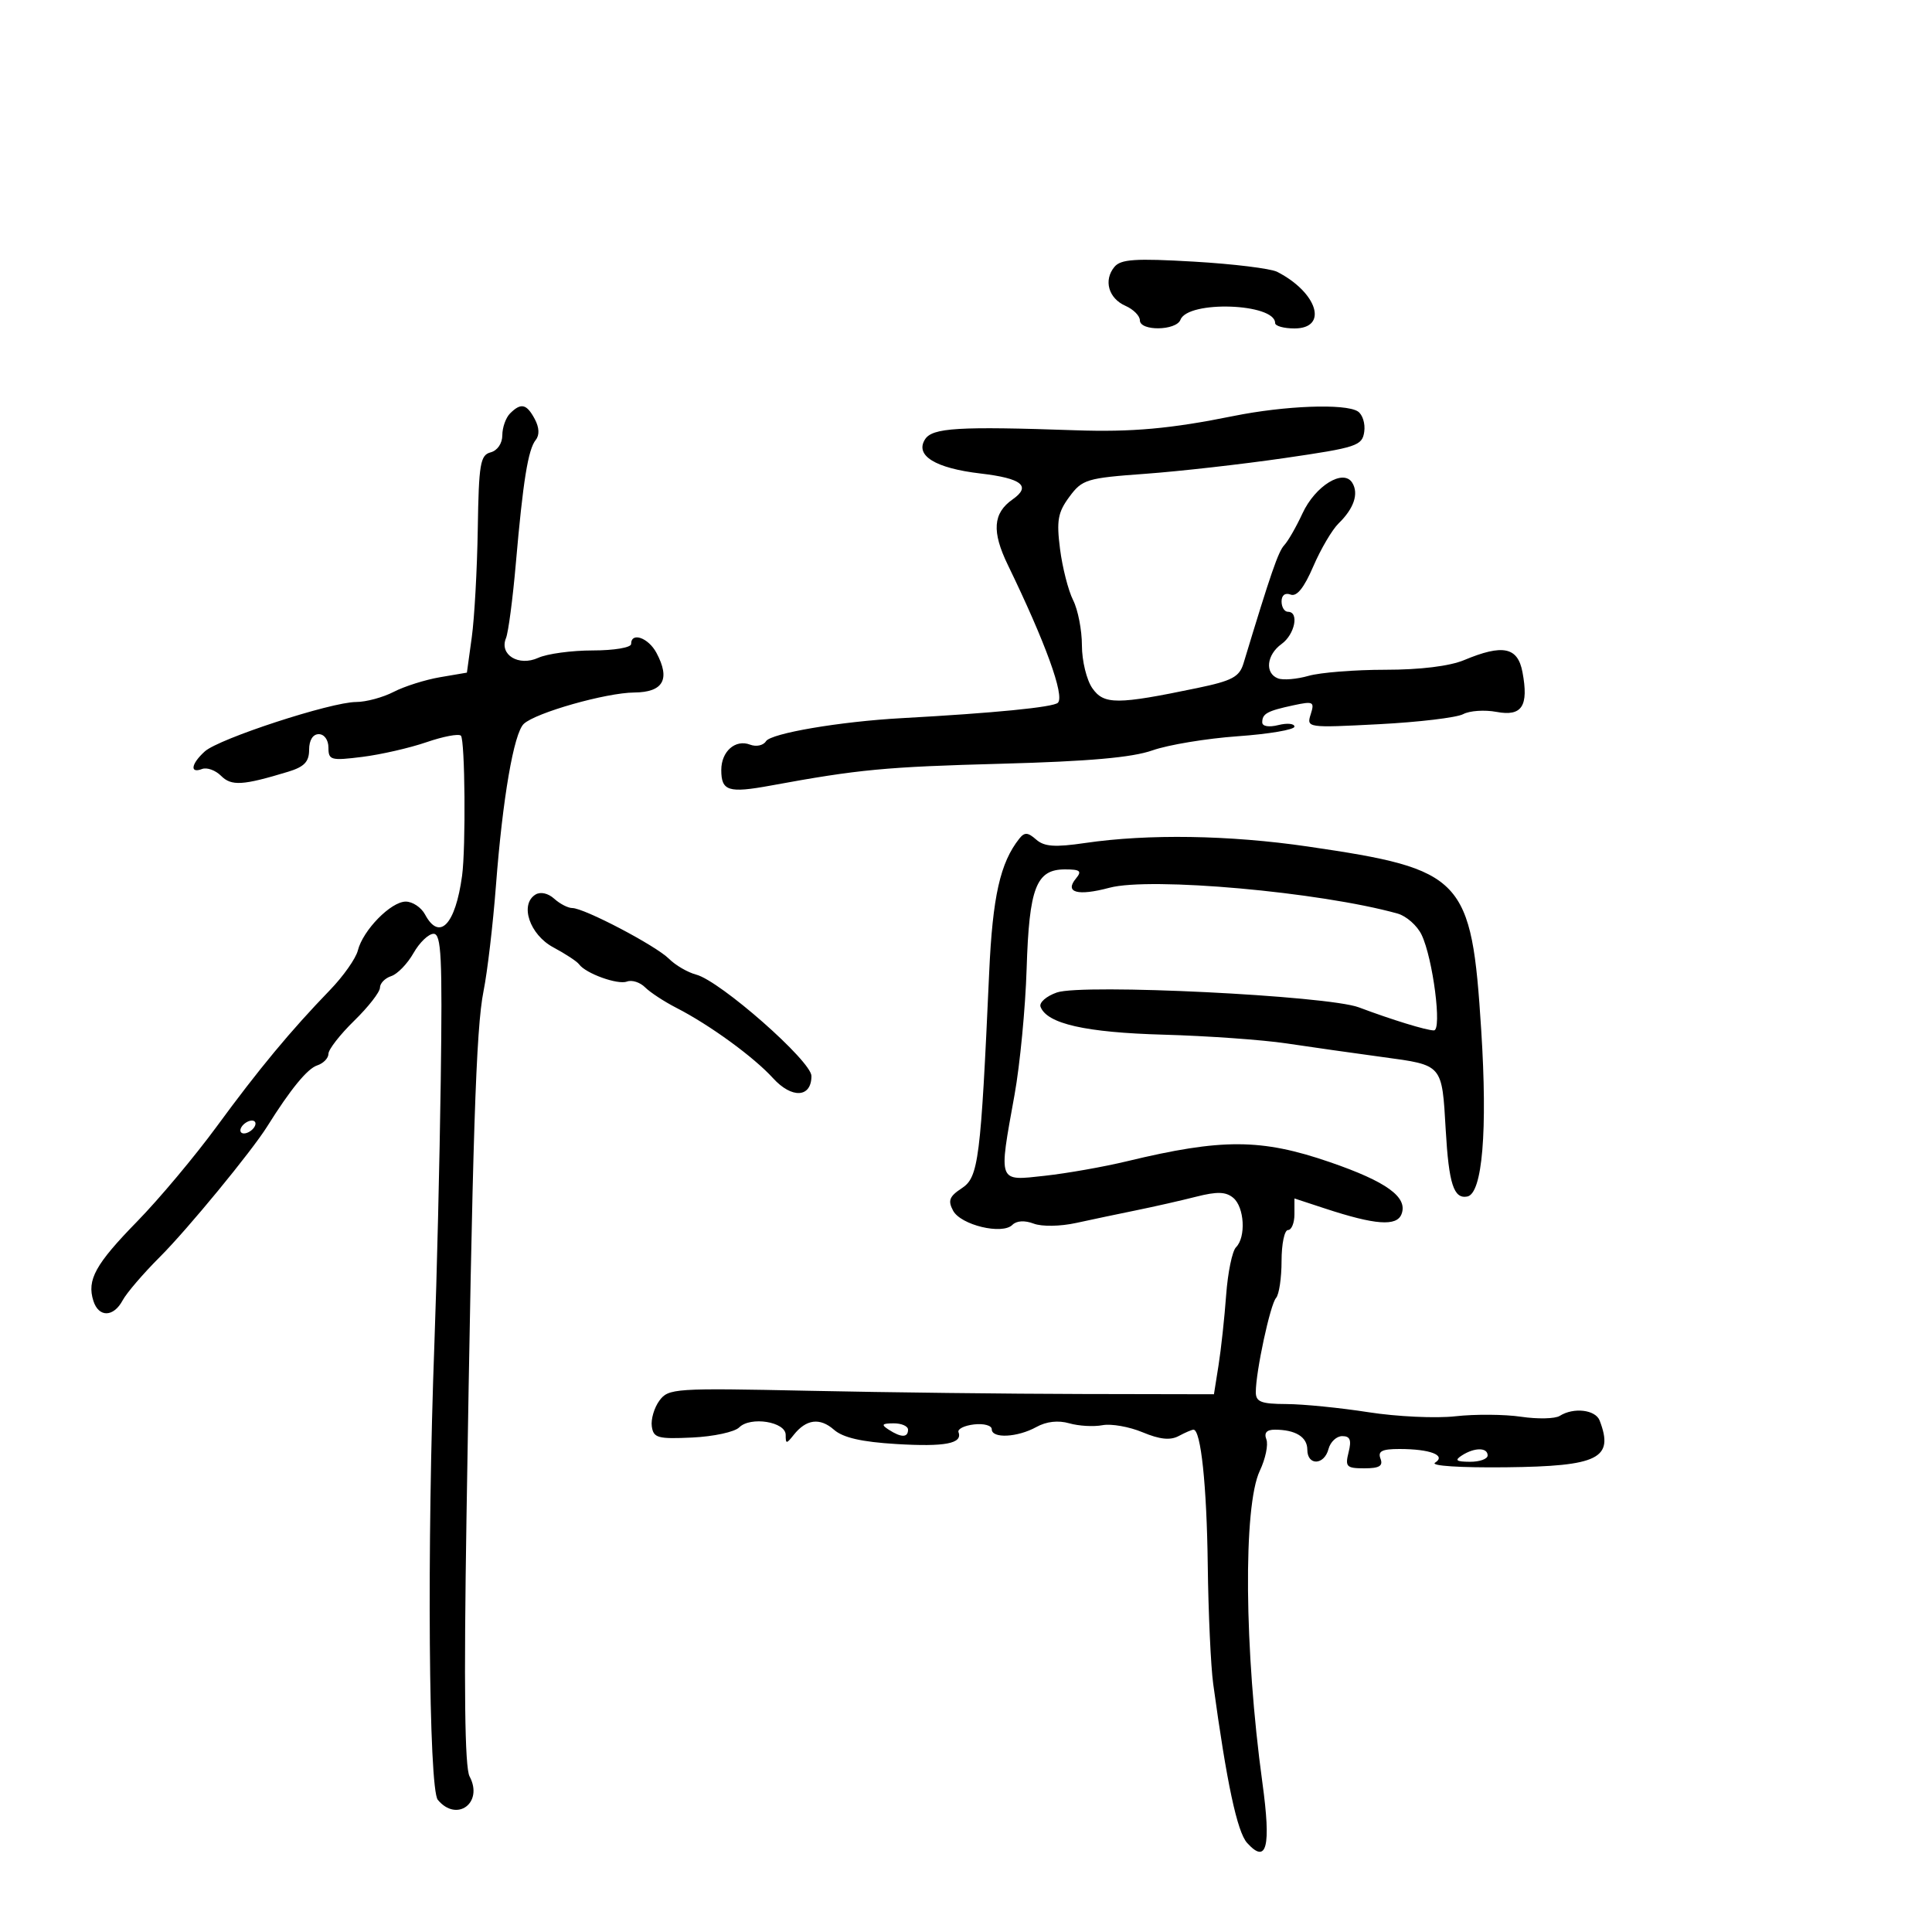 <svg xmlns="http://www.w3.org/2000/svg" width="300" height="300" viewBox="0 0 300 300" version="1.1">
	<path d="M 173.048 41.442 C 171.329 43.514, 172.124 46.330, 174.756 47.487 C 175.990 48.030, 177 49.043, 177 49.737 C 177 51.448, 182.645 51.368, 183.305 49.648 C 184.468 46.616, 198 47.088, 198 50.161 C 198 50.622, 199.350 51, 201 51 C 206.295 51, 204.606 45.444, 198.329 42.214 C 197.323 41.696, 191.496 40.982, 185.381 40.626 C 176.275 40.097, 174.041 40.245, 173.048 41.442 M 79.200 64.200 C 78.540 64.860, 78 66.383, 78 67.583 C 78 68.852, 77.239 69.966, 76.183 70.242 C 74.575 70.662, 74.346 72.027, 74.189 82.109 C 74.091 88.374, 73.671 95.963, 73.255 98.973 L 72.500 104.446 68.326 105.158 C 66.031 105.549, 62.791 106.574, 61.126 107.435 C 59.461 108.296, 56.839 109.003, 55.300 109.006 C 51.399 109.014, 33.990 114.699, 31.802 116.679 C 29.672 118.607, 29.427 120.157, 31.371 119.411 C 32.125 119.122, 33.456 119.599, 34.329 120.472 C 35.942 122.085, 37.693 121.977, 44.750 119.833 C 47.250 119.073, 48 118.286, 48 116.422 C 48 114.936, 48.579 114, 49.500 114 C 50.356 114, 51 114.899, 51 116.094 C 51 118.036, 51.379 118.140, 56.250 117.531 C 59.138 117.170, 63.627 116.143, 66.227 115.248 C 68.827 114.353, 71.231 113.898, 71.569 114.236 C 72.208 114.875, 72.347 131.621, 71.750 136 C 70.714 143.598, 68.238 146.182, 66 142 C 65.411 140.900, 64.064 140, 63.005 140 C 60.706 140, 56.359 144.434, 55.567 147.588 C 55.256 148.826, 53.314 151.586, 51.251 153.720 C 45.131 160.051, 40.199 165.993, 33.664 174.908 C 30.274 179.532, 24.720 186.161, 21.323 189.640 C 14.804 196.315, 13.465 198.740, 14.500 202 C 15.325 204.600, 17.631 204.558, 19.044 201.917 C 19.657 200.772, 22.263 197.734, 24.835 195.167 C 29.103 190.908, 39.069 178.788, 41.500 174.901 C 45.096 169.151, 47.731 165.933, 49.250 165.437 C 50.213 165.122, 51 164.312, 51 163.636 C 51 162.959, 52.800 160.648, 55 158.500 C 57.200 156.352, 59 154.041, 59 153.364 C 59 152.688, 59.788 151.881, 60.750 151.570 C 61.712 151.259, 63.267 149.654, 64.203 148.003 C 65.140 146.351, 66.547 145, 67.329 145 C 68.527 145, 68.702 148.600, 68.440 167.750 C 68.268 180.262, 67.826 198.600, 67.458 208.500 C 66.281 240.101, 66.561 277.766, 67.984 279.481 C 70.929 283.029, 75.109 279.940, 72.913 275.838 C 72.164 274.438, 72.018 262.155, 72.437 235.661 C 73.378 176.162, 73.910 159.719, 75.083 153.898 C 75.681 150.929, 76.548 143.550, 77.011 137.500 C 78.045 123.962, 79.785 113.858, 81.333 112.402 C 83.175 110.668, 94.099 107.566, 98.483 107.532 C 103.001 107.496, 104.129 105.478, 101.930 101.369 C 100.671 99.016, 98 98.086, 98 100 C 98 100.555, 95.349 101, 92.047 101 C 88.773 101, 84.961 101.516, 83.577 102.147 C 80.541 103.530, 77.497 101.671, 78.569 99.090 C 78.932 98.215, 79.620 93, 80.098 87.500 C 81.209 74.711, 82.001 69.795, 83.188 68.314 C 83.796 67.555, 83.741 66.385, 83.034 65.064 C 81.769 62.699, 80.897 62.503, 79.200 64.200 M 191.500 64.606 C 181.811 66.570, 175.748 67.116, 167 66.813 C 148.784 66.182, 144.776 66.424, 143.636 68.223 C 142.041 70.740, 145.235 72.705, 152.252 73.525 C 158.684 74.276, 160.180 75.485, 157.233 77.549 C 154.182 79.686, 153.978 82.529, 156.504 87.737 C 162.330 99.750, 165.346 108.056, 164.269 109.125 C 163.569 109.820, 154.379 110.725, 140 111.515 C 130.436 112.040, 119.699 113.869, 118.937 115.102 C 118.533 115.756, 117.424 115.993, 116.474 115.628 C 114.189 114.751, 112 116.676, 112 119.563 C 112 122.840, 113.108 123.188, 119.692 121.979 C 133.368 119.466, 137.467 119.078, 155.513 118.592 C 169.084 118.225, 175.794 117.631, 178.959 116.515 C 181.397 115.654, 187.354 114.669, 192.196 114.325 C 197.038 113.982, 201 113.309, 201 112.831 C 201 112.353, 199.875 112.244, 198.500 112.589 C 197.023 112.960, 196 112.787, 196 112.167 C 196 110.813, 196.771 110.392, 200.850 109.516 C 203.939 108.853, 204.147 108.962, 203.526 110.917 C 202.861 113.014, 202.977 113.031, 214.114 112.454 C 220.307 112.133, 226.196 111.430, 227.201 110.892 C 228.206 110.355, 230.534 110.197, 232.374 110.542 C 236.333 111.285, 237.400 109.651, 236.409 104.366 C 235.677 100.467, 233.355 99.989, 227.346 102.500 C 225.095 103.440, 220.534 104, 215.121 104 C 210.372 104, 205.001 104.426, 203.186 104.947 C 201.371 105.467, 199.236 105.644, 198.443 105.340 C 196.368 104.544, 196.667 101.682, 199 100 C 201.066 98.511, 201.768 95, 200 95 C 199.450 95, 199 94.277, 199 93.393 C 199 92.423, 199.557 92, 200.406 92.326 C 201.361 92.692, 202.489 91.291, 203.924 87.954 C 205.086 85.253, 206.857 82.246, 207.858 81.272 C 210.240 78.955, 211.017 76.645, 209.979 74.966 C 208.603 72.740, 204.230 75.433, 202.242 79.732 C 201.284 81.804, 200.014 84.018, 199.421 84.651 C 198.491 85.642, 197.336 88.993, 193.093 103 C 192.453 105.113, 191.341 105.707, 185.918 106.836 C 173.451 109.432, 171.419 109.436, 169.621 106.869 C 168.729 105.596, 168 102.608, 168 100.228 C 168 97.848, 167.386 94.686, 166.636 93.200 C 165.886 91.715, 164.971 88.140, 164.602 85.255 C 164.037 80.826, 164.262 79.564, 166.053 77.142 C 168.053 74.437, 168.724 74.234, 177.837 73.572 C 183.152 73.186, 192.900 72.084, 199.500 71.123 C 210.692 69.493, 211.523 69.219, 211.837 67.051 C 212.023 65.772, 211.573 64.345, 210.837 63.878 C 208.871 62.632, 199.503 62.985, 191.500 64.606 M 158.275 130.225 C 155.314 133.957, 154.131 139.213, 153.600 151 C 152.287 180.141, 151.949 182.803, 149.348 184.507 C 147.414 185.775, 147.160 186.430, 147.995 187.991 C 149.193 190.229, 155.628 191.772, 157.202 190.198 C 157.852 189.548, 159.110 189.472, 160.498 189.999 C 161.780 190.487, 164.621 190.442, 167.121 189.896 C 169.530 189.370, 173.750 188.481, 176.500 187.921 C 179.250 187.361, 183.409 186.417, 185.743 185.823 C 188.985 184.999, 190.342 185.039, 191.493 185.994 C 193.234 187.439, 193.499 192.101, 191.929 193.671 C 191.340 194.260, 190.649 197.612, 190.394 201.121 C 190.138 204.629, 189.607 209.525, 189.214 212 L 188.500 216.500 168 216.460 C 156.725 216.439, 137.679 216.214, 125.676 215.960 C 104.753 215.519, 103.791 215.582, 102.388 217.493 C 101.583 218.589, 101.054 220.389, 101.212 221.493 C 101.469 223.284, 102.144 223.470, 107.495 223.219 C 110.792 223.065, 114.071 222.358, 114.781 221.648 C 116.537 219.891, 122 220.767, 122 222.805 C 122 224.241, 122.112 224.241, 123.250 222.806 C 125.189 220.362, 127.314 220.091, 129.500 222.010 C 130.904 223.242, 133.793 223.904, 139.190 224.229 C 146.736 224.683, 149.503 224.155, 148.835 222.388 C 148.651 221.900, 149.738 221.358, 151.250 221.184 C 152.762 221.010, 154 221.347, 154 221.934 C 154 223.409, 157.998 223.207, 160.926 221.585 C 162.480 220.724, 164.316 220.517, 166.032 221.009 C 167.506 221.432, 169.825 221.565, 171.187 221.305 C 172.548 221.044, 175.353 221.539, 177.421 222.403 C 180.087 223.516, 181.718 223.686, 183.025 222.987 C 184.039 222.444, 185.073 222, 185.323 222 C 186.472 222, 187.386 230.656, 187.539 243 C 187.631 250.425, 188.012 258.740, 188.386 261.477 C 190.482 276.836, 192.108 284.461, 193.651 286.167 C 196.708 289.545, 197.397 286.824, 196.022 276.801 C 193.207 256.271, 193.022 233.864, 195.622 228.383 C 196.501 226.531, 196.960 224.338, 196.641 223.508 C 196.252 222.492, 196.679 222, 197.950 222 C 201.160 222, 203 223.132, 203 225.107 C 203 227.626, 205.625 227.540, 206.290 225 C 206.577 223.900, 207.538 223, 208.425 223 C 209.646 223, 209.886 223.607, 209.411 225.500 C 208.843 227.761, 209.077 228, 211.860 228 C 214.184 228, 214.796 227.633, 214.362 226.500 C 213.917 225.341, 214.589 225, 217.311 225 C 222.078 225, 224.631 225.983, 222.834 227.127 C 222.068 227.615, 226.746 227.918, 233.826 227.840 C 248.231 227.682, 250.654 226.474, 248.393 220.582 C 247.745 218.892, 244.345 218.495, 242.196 219.857 C 241.479 220.312, 238.779 220.373, 236.196 219.992 C 233.613 219.611, 229.025 219.578, 226 219.918 C 222.975 220.259, 216.900 219.976, 212.500 219.289 C 208.100 218.602, 202.363 218.031, 199.750 218.020 C 195.818 218.003, 195 217.684, 195 216.167 C 195 212.986, 197.244 202.541, 198.141 201.550 C 198.613 201.028, 199 198.440, 199 195.800 C 199 193.160, 199.450 191, 200 191 C 200.550 191, 201 189.897, 201 188.548 L 201 186.096 205.750 187.656 C 213.556 190.221, 216.885 190.464, 217.629 188.525 C 218.637 185.896, 215.318 183.490, 206.500 180.455 C 195.847 176.789, 189.747 176.763, 175 180.318 C 171.425 181.180, 165.688 182.194, 162.250 182.572 C 154.879 183.381, 155.043 183.818, 157.537 170 C 158.381 165.325, 159.226 156.518, 159.415 150.429 C 159.807 137.826, 160.896 135, 165.363 135 C 167.730 135, 168.036 135.252, 167.074 136.411 C 165.259 138.598, 167.330 139.172, 172.268 137.851 C 178.646 136.145, 204.936 138.496, 216.998 141.852 C 218.371 142.234, 220.058 143.720, 220.745 145.155 C 222.504 148.825, 223.942 160, 222.655 160 C 221.498 160, 216.139 158.354, 211 156.421 C 206.158 154.599, 168.089 152.725, 164.108 154.112 C 162.466 154.685, 161.326 155.687, 161.577 156.340 C 162.587 158.973, 168.553 160.324, 180.670 160.663 C 187.453 160.853, 196.039 161.463, 199.751 162.018 C 203.463 162.574, 210.201 163.531, 214.724 164.144 C 224.080 165.414, 223.897 165.201, 224.492 175.475 C 224.977 183.848, 225.738 186.196, 227.835 185.796 C 230.186 185.346, 231.002 175.610, 230.003 159.952 C 228.490 136.259, 227.292 134.991, 203.083 131.448 C 190.917 129.668, 178.283 129.467, 168.500 130.899 C 163.791 131.589, 162.154 131.473, 160.893 130.364 C 159.600 129.225, 159.090 129.198, 158.275 130.225 M 83.147 138.909 C 80.660 140.446, 82.250 145.144, 85.919 147.104 C 87.800 148.109, 89.600 149.293, 89.919 149.736 C 90.951 151.166, 95.936 152.962, 97.359 152.416 C 98.120 152.124, 99.385 152.528, 100.170 153.313 C 100.955 154.098, 103.151 155.536, 105.049 156.508 C 110.201 159.147, 117.037 164.124, 120.034 167.417 C 122.960 170.633, 126 170.461, 126 167.080 C 126 164.776, 111.837 152.318, 108.105 151.339 C 106.788 150.993, 104.889 149.889, 103.884 148.884 C 101.837 146.837, 90.712 141, 88.857 141 C 88.197 141, 86.937 140.348, 86.056 139.551 C 85.109 138.694, 83.920 138.432, 83.147 138.909 M 37.500 175 C 37.160 175.550, 37.332 176, 37.882 176 C 38.432 176, 39.160 175.550, 39.500 175 C 39.840 174.450, 39.668 174, 39.118 174 C 38.568 174, 37.840 174.450, 37.500 175 M 138 222 C 139.939 223.253, 141 223.253, 141 222 C 141 221.450, 139.988 221.007, 138.750 221.015 C 136.931 221.028, 136.787 221.216, 138 222 M 227 226 C 225.831 226.755, 226.107 226.973, 228.250 226.985 C 229.762 226.993, 231 226.550, 231 226 C 231 224.736, 228.957 224.736, 227 226" stroke="none" fill="black" fill-rule="evenodd"/>
</svg>